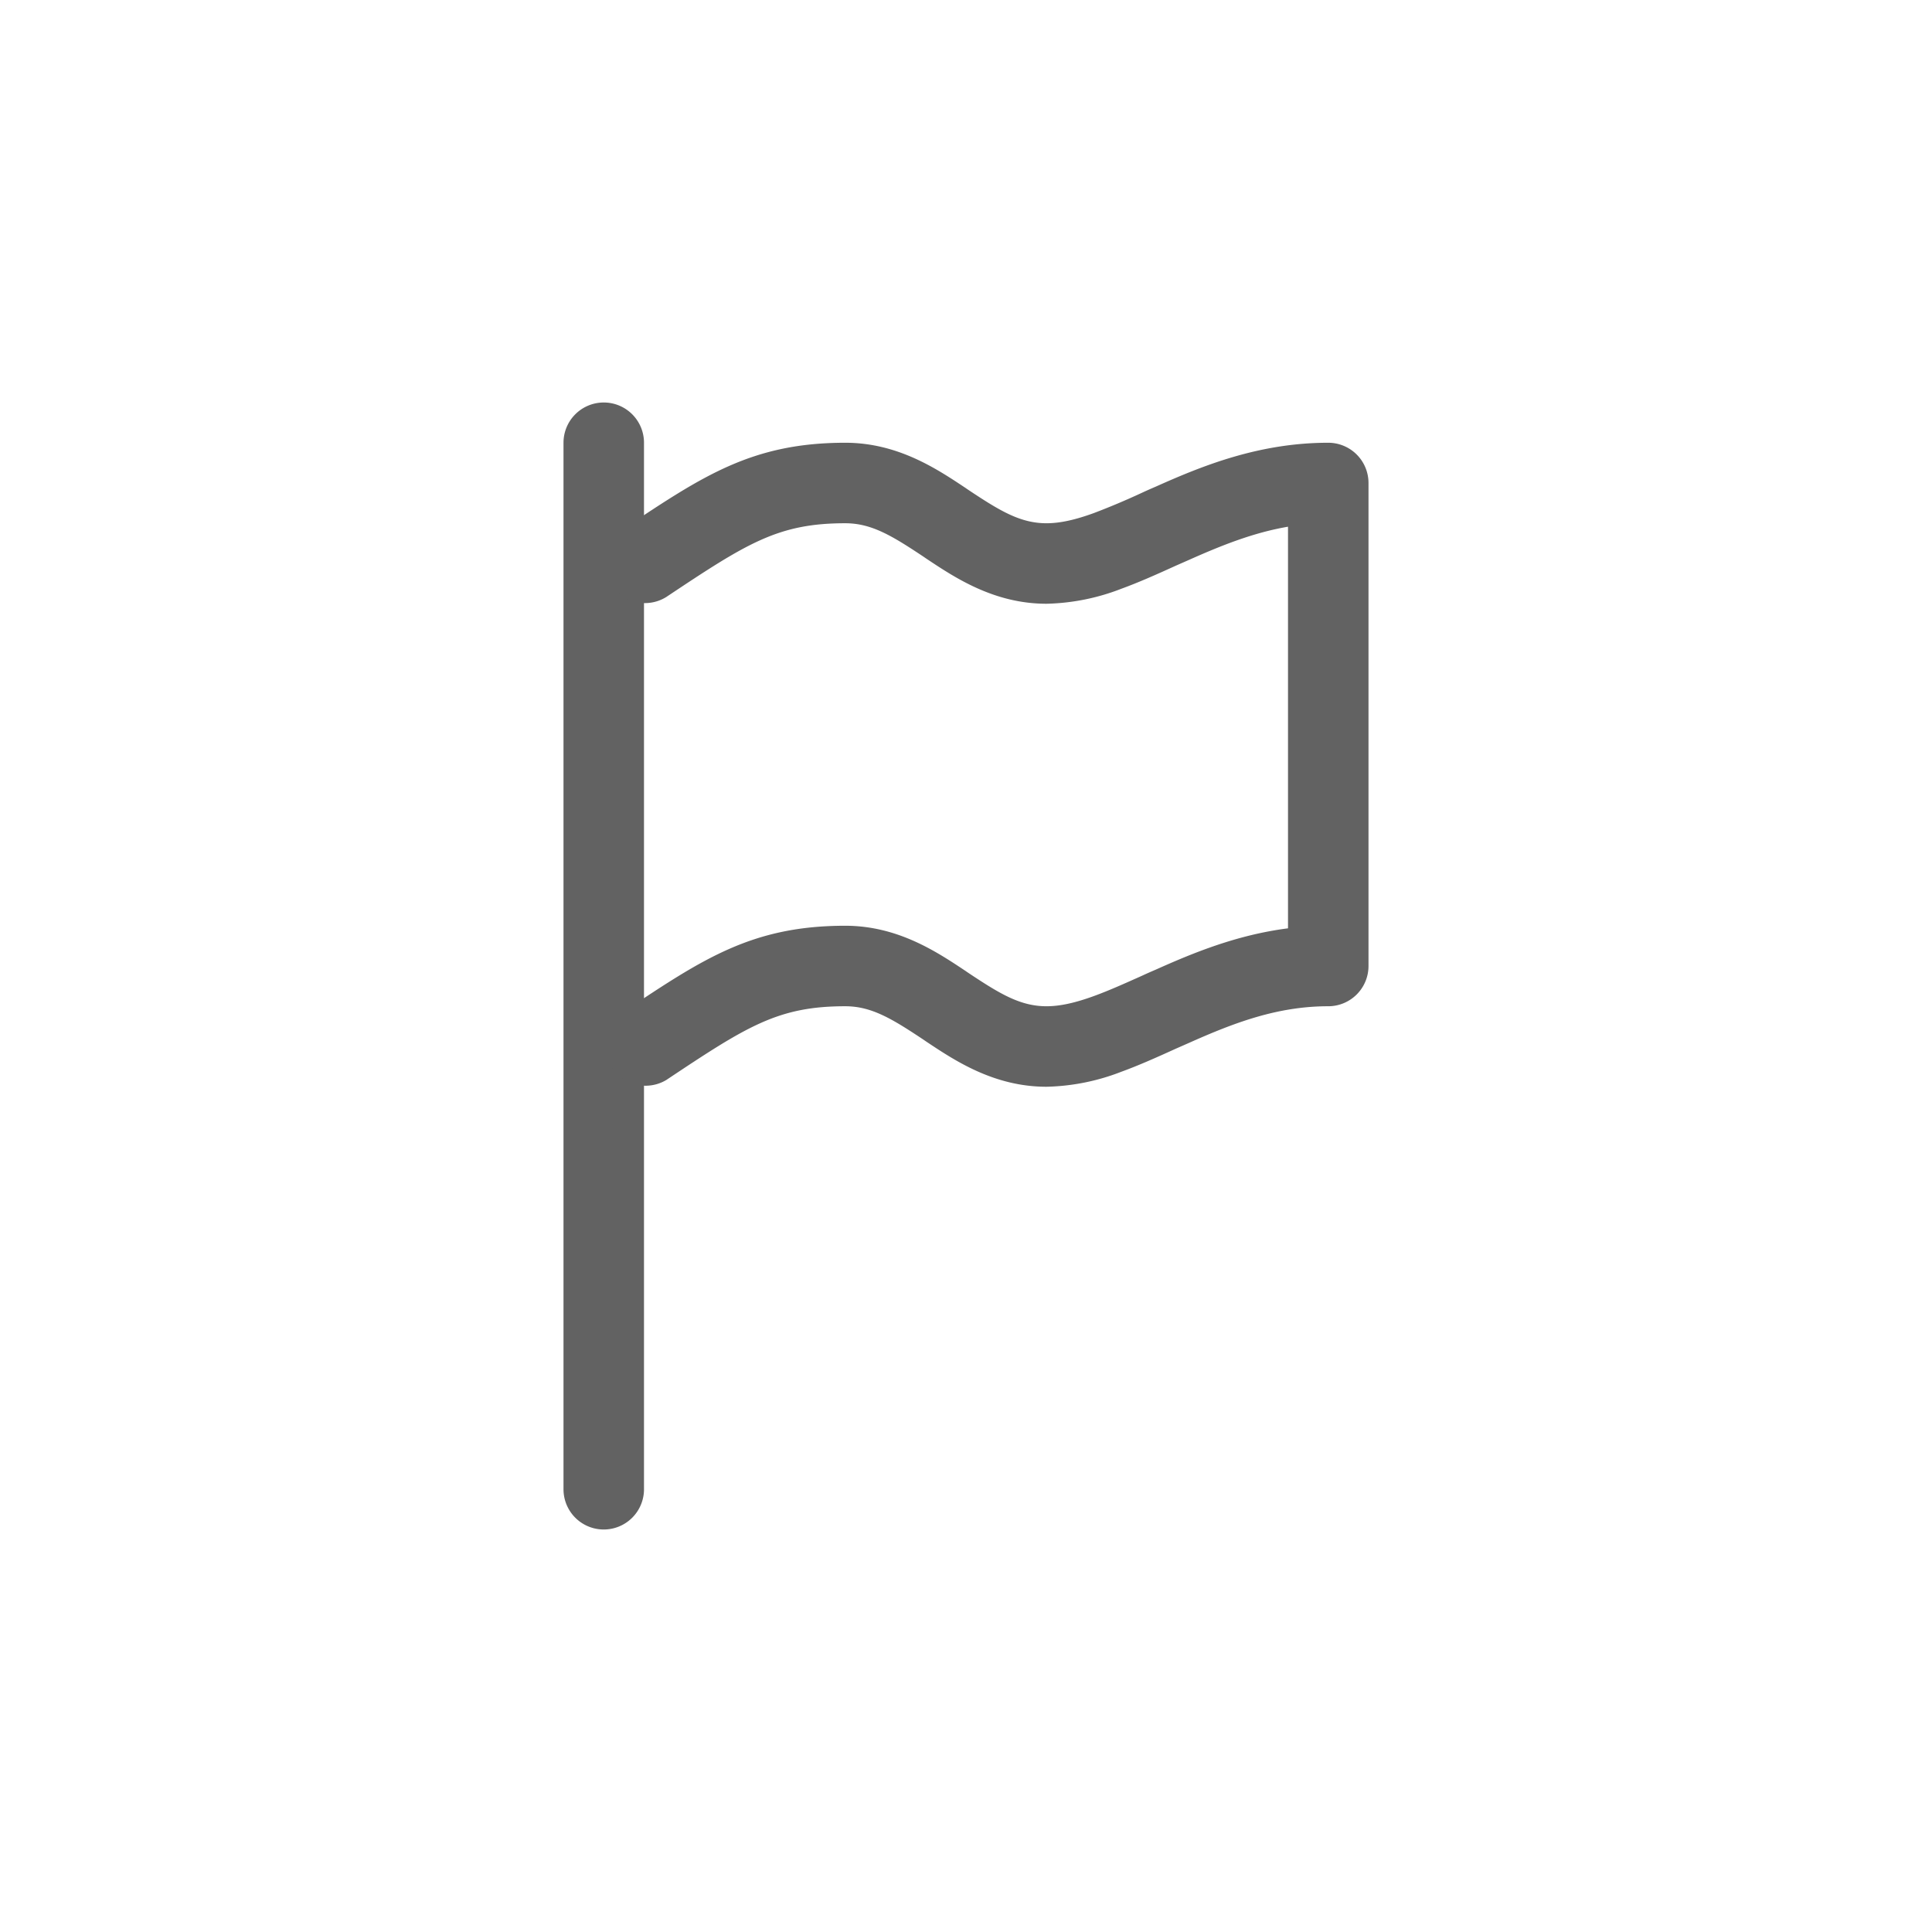 <?xml version="1.0" encoding="UTF-8" standalone="no"?>
<svg
   xmlns:dc="http://purl.org/dc/elements/1.1/"
   xmlns:cc="http://creativecommons.org/ns#"
   xmlns:rdf="http://www.w3.org/1999/02/22-rdf-syntax-ns#"
   xmlns:svg="http://www.w3.org/2000/svg"
   xmlns="http://www.w3.org/2000/svg"
   xmlns:sodipodi="http://sodipodi.sourceforge.net/DTD/sodipodi-0.dtd"
   xmlns:inkscape="http://www.inkscape.org/namespaces/inkscape"
   aria-hidden="true"
   focusable="false"
   width="24"
   height="24"
   preserveAspectRatio="xMidYMid meet"
   viewBox="0 0 24 24"
   version="1.1"
   id="svg8"
   sodipodi:docname="flag.svg"
   inkscape:export-filename="C:\Users\rohan\workspace\Noku\NokuApp-cordova\www\img\flag.png"
   inkscape:export-xdpi="768"
   inkscape:export-ydpi="768"
   inkscape:version="0.92.4 (5da689c313, 2019-01-14)">
  <defs
     id="defs12" />
  <sodipodi:namedview
     pagecolor="#ffffff"
     bordercolor="#666666"
     borderopacity="1"
     objecttolerance="10000"
     gridtolerance="10000"
     guidetolerance="10000"
     inkscape:pageopacity="0"
     inkscape:pageshadow="2"
     inkscape:window-width="1920"
     inkscape:window-height="1001"
     id="namedview10"
     showgrid="true"
     inkscape:zoom="16.813"
     inkscape:cx="-3.9020178"
     inkscape:cy="2.6933652"
     inkscape:window-x="-9"
     inkscape:window-y="-9"
     inkscape:window-maximized="1"
     inkscape:current-layer="svg8"
     inkscape:snap-perpendicular="true"
     inkscape:snap-tangential="true">
    <inkscape:grid
       type="xygrid"
       id="grid4595"
       empspacing="8"
       empcolor="#ff3f00"
       empopacity="0.251" />
  </sodipodi:namedview>
  <g
     id="g836"
     style="fill:#626262"
     transform="translate(4,4)">
    <path
       id="path832"
       d="M 3.5,1 A 0.5,0.5 0 0 1 4,1.5 v 13 a 0.5,0.5 0 0 1 -1,0 V 1.5 A 0.5,0.5 0 0 1 3.5,1 Z"
       inkscape:connector-curvature="0"
       style="fill-rule:evenodd" />
    <path
       id="path834"
       d="M 3.762,2.558 C 4.735,1.909 5.348,1.5 6.5,1.5 7.153,1.5 7.639,1.825 7.995,2.062 L 8.027,2.084 C 8.418,2.344 8.673,2.5 9,2.5 9.168,2.5 9.356,2.458 9.587,2.374 A 8.89,8.89 0 0 0 10.18,2.124 C 10.238,2.097 10.297,2.071 10.36,2.044 10.93,1.789 11.638,1.5 12.5,1.5 A 0.5,0.5 0 0 1 13,2 v 6 a 0.5,0.5 0 0 1 -0.5,0.5 c -0.638,0 -1.18,0.21 -1.734,0.457 l -0.159,0.07 c -0.22,0.1 -0.453,0.205 -0.678,0.287 A 2.719,2.719 0 0 1 9,9.5 C 8.347,9.5 7.861,9.175 7.505,8.938 L 7.473,8.916 C 7.082,8.656 6.827,8.5 6.5,8.5 5.667,8.5 5.282,8.746 4.277,9.416 A 0.5,0.5 0 1 1 3.762,8.558 C 4.735,7.909 5.348,7.5 6.5,7.5 7.153,7.5 7.639,7.825 7.995,8.062 L 8.027,8.084 C 8.418,8.344 8.673,8.5 9,8.5 9.168,8.5 9.356,8.458 9.587,8.374 9.774,8.306 9.963,8.221 10.18,8.124 10.238,8.097 10.297,8.071 10.36,8.044 10.816,7.84 11.36,7.614 12,7.532 V 2.543 c -0.433,0.074 -0.83,0.234 -1.234,0.414 l -0.159,0.07 c -0.22,0.1 -0.453,0.205 -0.678,0.287 A 2.719,2.719 0 0 1 9,3.5 C 8.347,3.5 7.861,3.175 7.505,2.938 L 7.473,2.916 C 7.082,2.656 6.827,2.5 6.5,2.5 5.667,2.5 5.282,2.746 4.277,3.416 A 0.5,0.5 0 0 1 3.723,2.584 l 0.04,-0.026 z"
       inkscape:connector-curvature="0"
       style="fill-rule:evenodd" />
  </g>
</svg>
